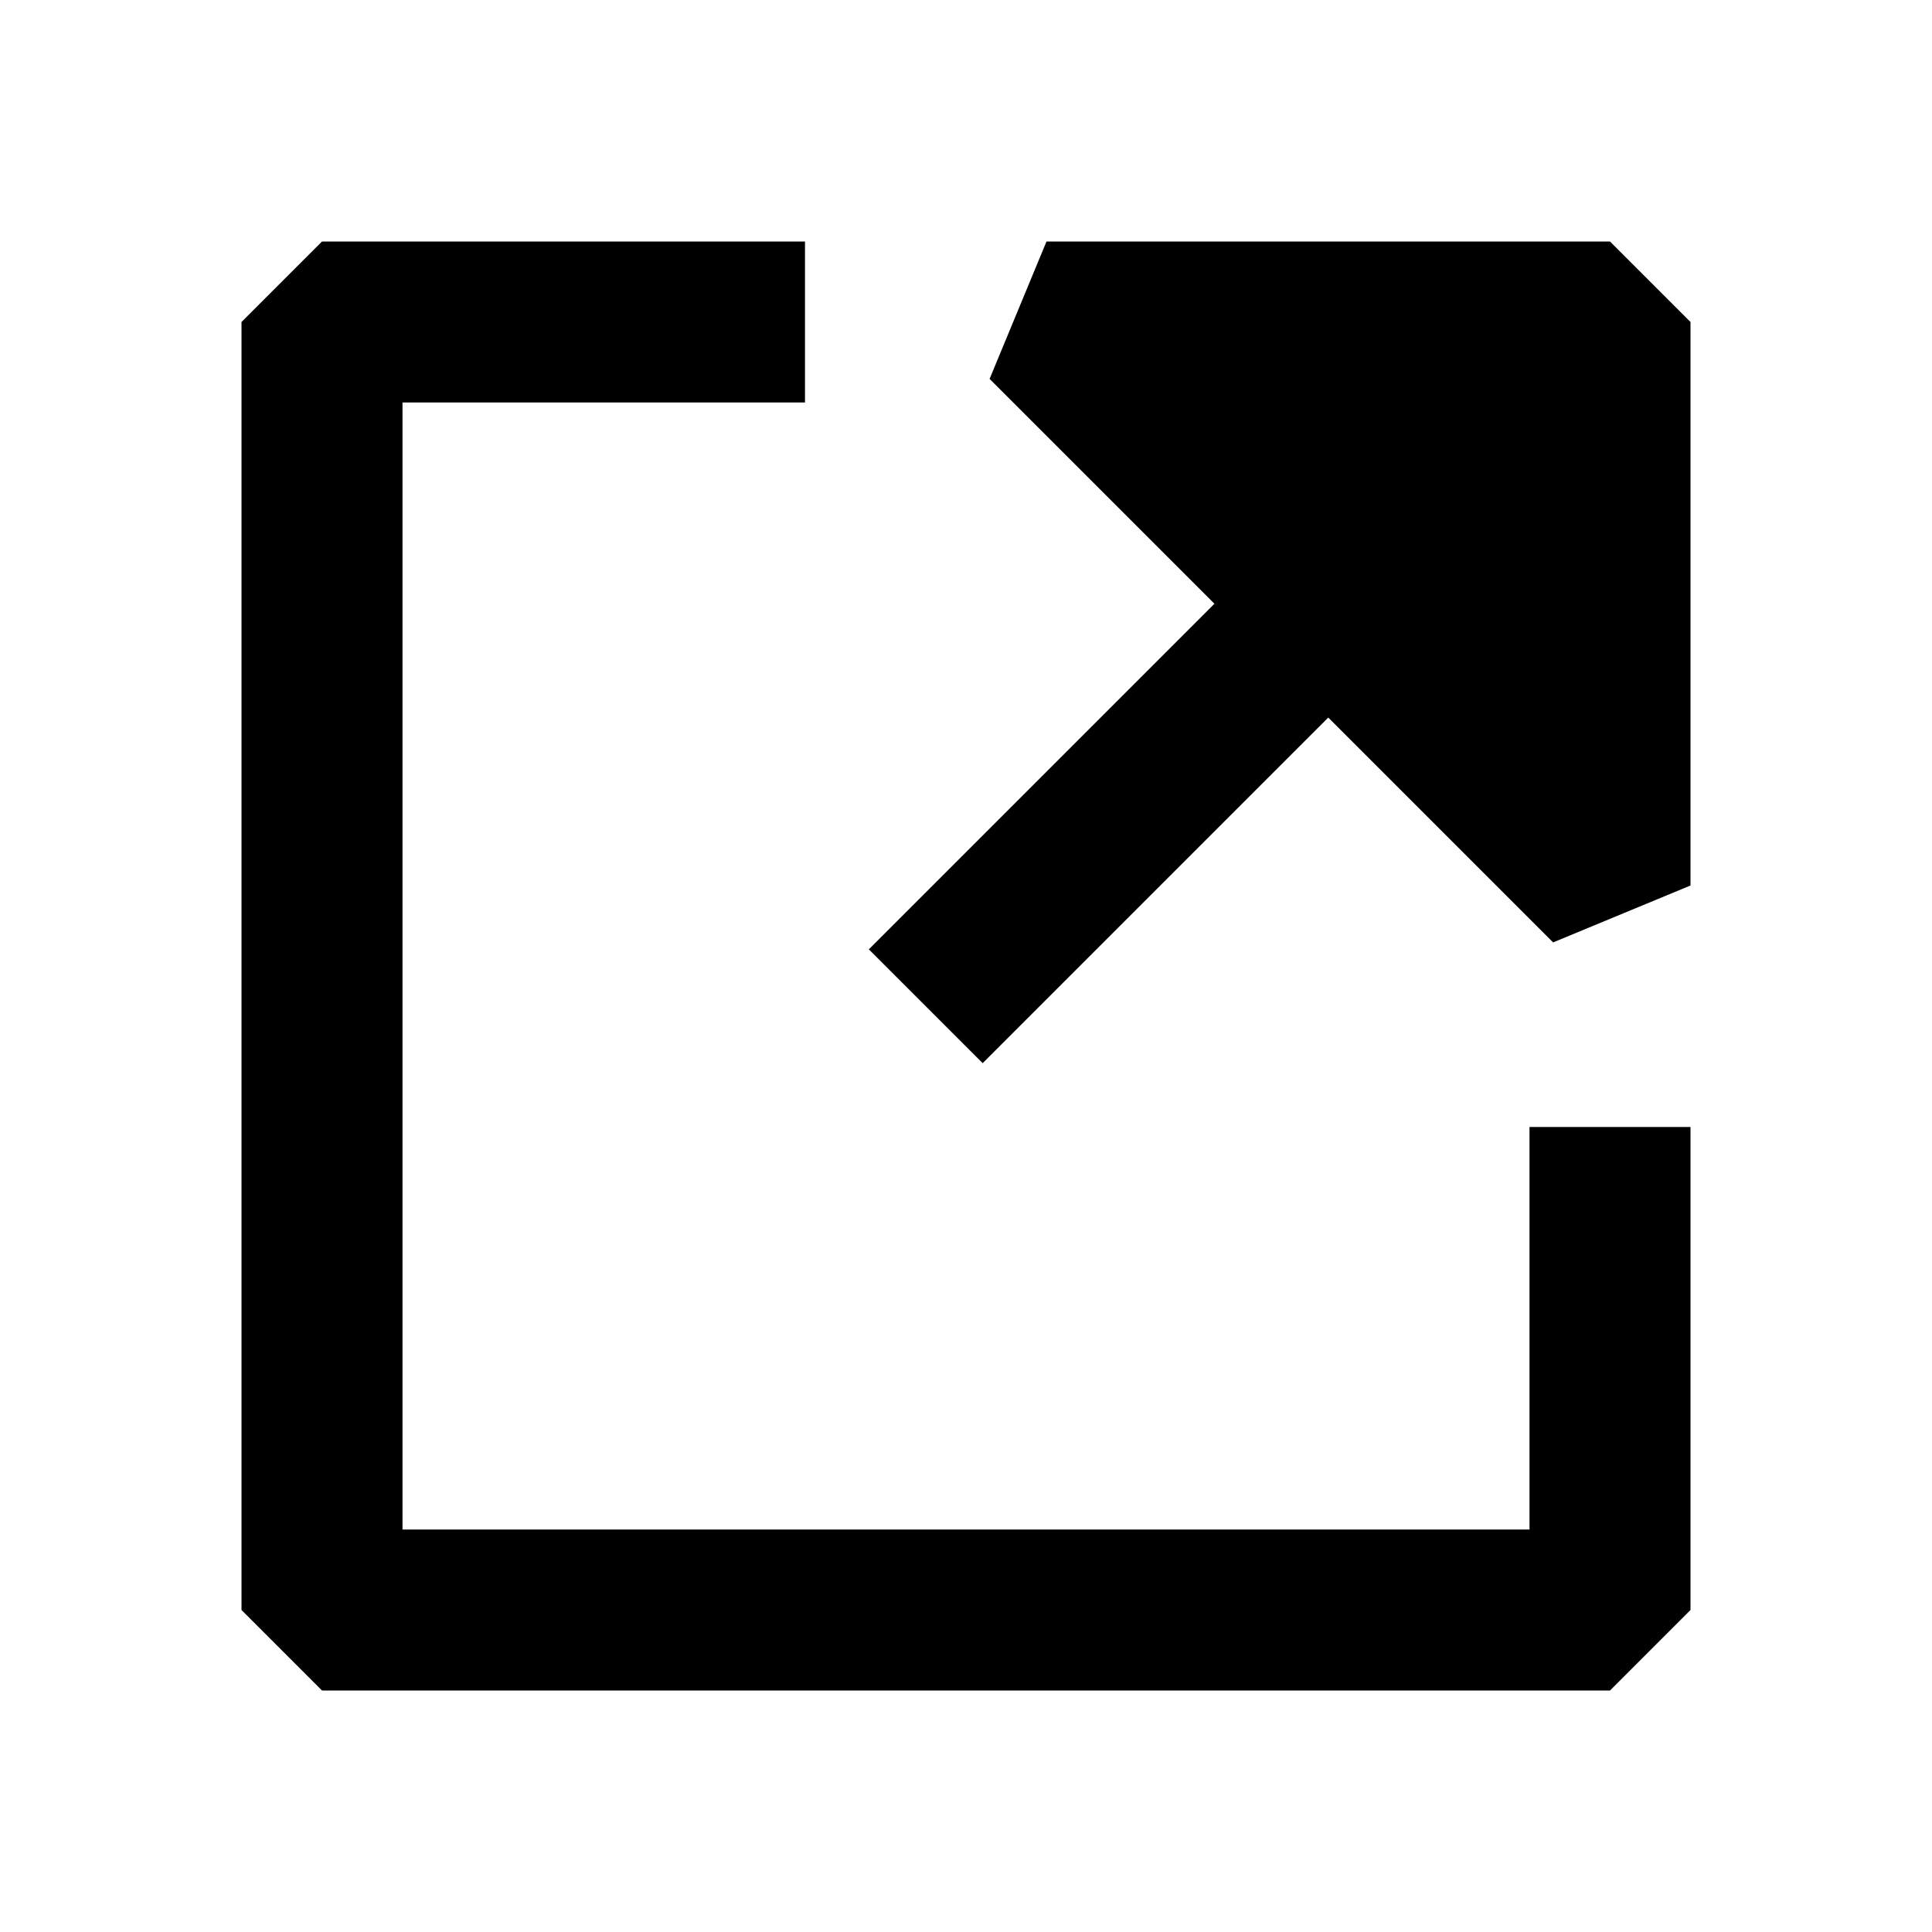 <svg xmlns="http://www.w3.org/2000/svg" width="24" height="24" fill="none">
  <path fill="currentColor" d="M4 3 3 4v16l1 1h16l1-1v-6h-2v5H5V5h5V3z" />
  <path
    fill="currentColor"
    d="m13 3-.707 1.707L15.086 7.5l-4.293 4.293 1.414 1.414L16.5 8.914l2.793 2.793L21 11V4l-1-1z"
  />
</svg>
